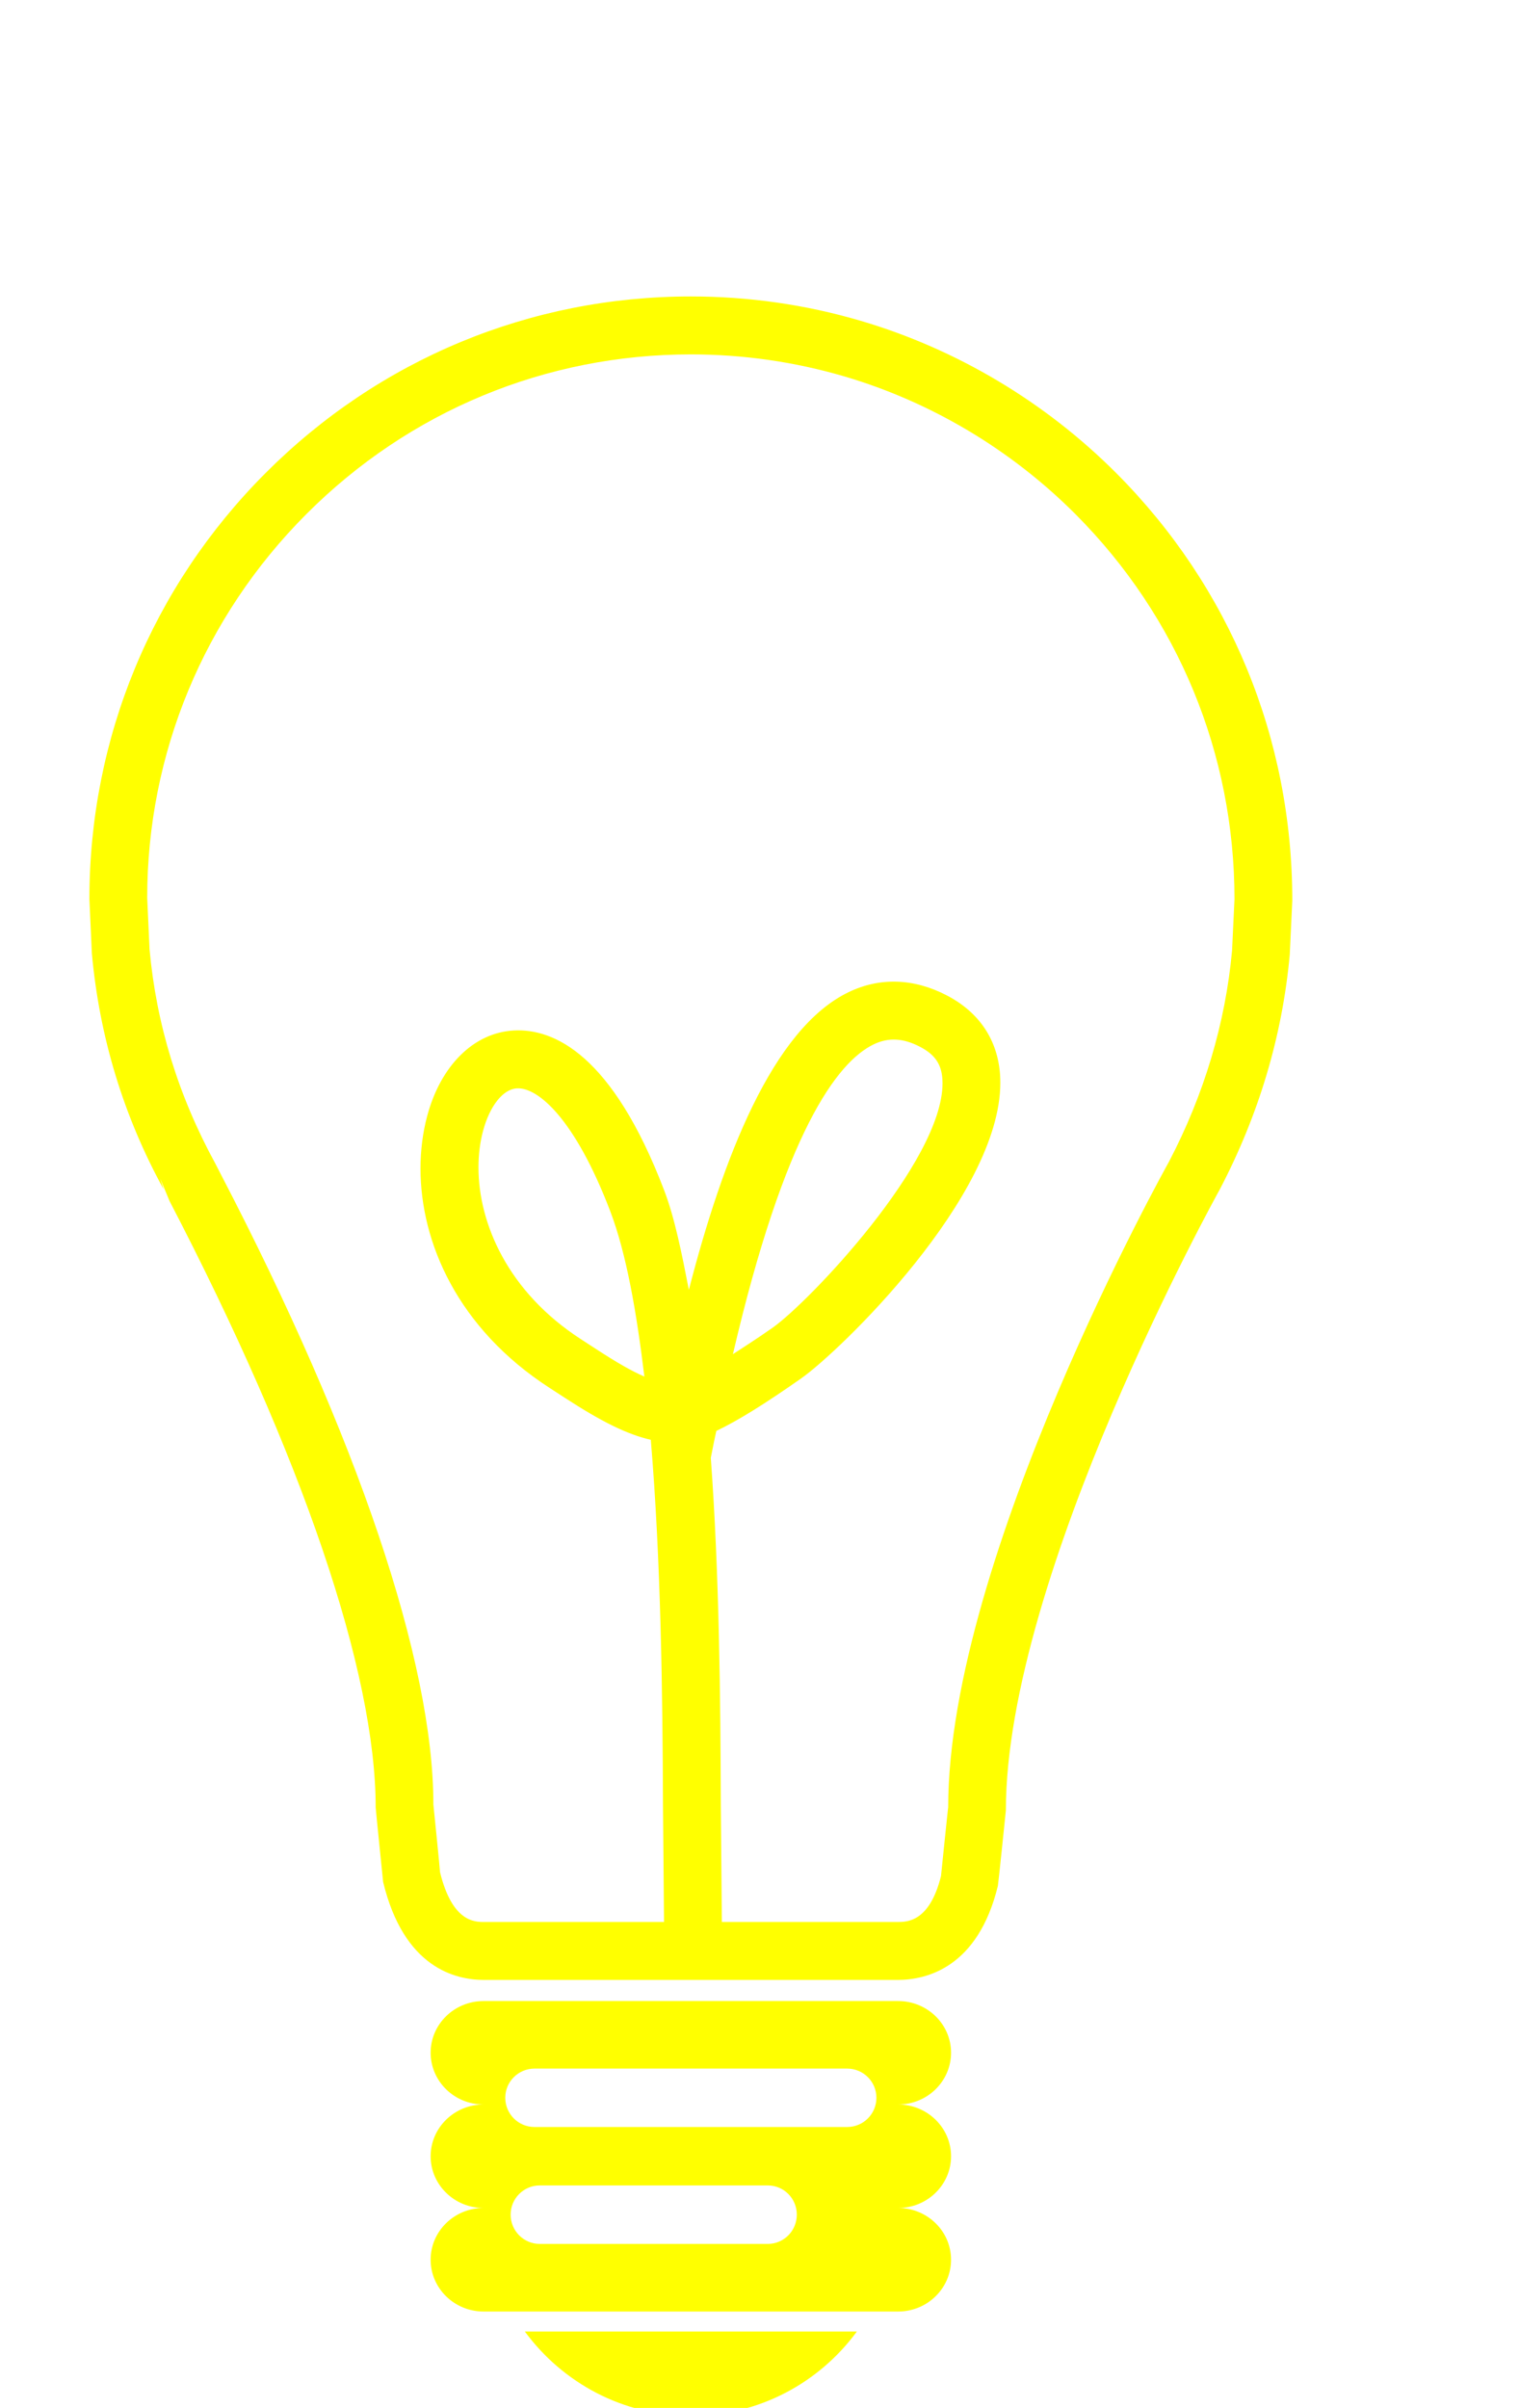 <svg xmlns="http://www.w3.org/2000/svg" xmlns:xlink="http://www.w3.org/1999/xlink" preserveAspectRatio="xMidYMid" width="289" height="458" viewBox="0 0 289 458">
  <defs>
    <style>

      .cls-2 {
        fill: #ffff00;
        filter: url(#drop-shadow-1);
      }
    </style>

    <filter id="drop-shadow-1" filterUnits="userSpaceOnUse">
      <feOffset in="SourceAlpha" dx="17" dy="29.445"/>
      <feGaussianBlur result="dropShadow" stdDeviation="5.196"/>
      <feFlood flood-color="#000000" flood-opacity="0.75"/>
      <feComposite operator="in" in2="dropShadow"/>
      <feComposite in="SourceGraphic" result="dropShadow"/>
    </filter>
  </defs>
  <path d="M228.384,152.121 C226.977,167.567 222.523,182.556 215.049,196.829 C214.641,197.550 174.400,270.181 174.372,314.911 C174.372,314.911 172.981,328.512 172.852,329.260 C169.054,344.820 159.260,347.144 153.758,347.144 C153.758,347.144 75.107,347.144 75.107,347.144 C69.617,347.144 59.828,344.820 55.894,328.512 C55.894,328.512 54.504,314.911 54.476,314.351 C54.476,288.588 40.550,247.625 15.266,199.015 C15.266,199.015 13.483,194.714 13.483,194.714 C13.483,194.714 14.133,196.765 14.133,196.765 C6.514,182.879 1.926,167.858 0.476,151.873 C0.476,151.873 0.014,141.836 0.008,141.583 C0.008,110.959 11.909,82.176 33.513,60.540 C55.137,38.871 83.881,26.940 114.446,26.940 C125.423,26.940 136.286,28.495 146.747,31.573 C165.008,36.956 181.825,46.972 195.374,60.540 C216.978,82.192 228.872,110.970 228.867,141.841 C228.867,141.841 228.400,151.879 228.384,152.121 ZM187.595,68.333 C175.345,56.067 160.145,47.009 143.646,42.149 C134.195,39.373 124.370,37.962 114.446,37.962 C86.820,37.962 60.838,48.747 41.292,68.333 C21.768,87.891 11.011,113.903 11.006,141.330 C11.006,141.330 11.452,151.001 11.452,151.119 C12.747,165.339 16.889,178.912 23.986,191.904 C23.986,191.904 25.024,193.923 25.024,193.923 C51.086,244.024 65.453,286.758 65.453,313.711 C65.453,313.739 65.453,313.765 65.453,313.792 C65.453,313.792 66.721,326.208 66.721,326.660 C69.042,336.116 73.292,336.122 75.107,336.122 C75.107,336.122 109.335,336.122 109.335,336.122 C109.335,336.122 109.138,313.905 109.138,313.905 C109.063,292.667 108.741,267.308 106.822,244.412 C102.395,243.389 97.608,241.075 90.393,236.377 C90.393,236.377 87.534,234.519 87.534,234.519 C70.068,223.213 63.002,206.856 63.002,192.809 C63.002,189.311 63.438,185.952 64.266,182.857 C66.834,173.203 73.163,166.954 80.776,166.555 C88.373,166.157 99.493,171.108 109.369,196.975 C111.389,202.260 112.733,209.063 114.060,215.887 C120.506,190.920 129.951,166.254 144.447,159.268 C150.394,156.399 156.858,156.615 163.133,159.882 C169.333,163.111 172.841,168.369 173.277,175.086 C173.303,175.554 173.319,176.028 173.319,176.507 C173.319,198.127 142.684,227.663 135.367,232.776 C128.415,237.636 123.542,240.676 119.287,242.722 C119.131,243.492 118.975,244.089 118.825,244.875 C118.825,244.875 118.326,247.388 118.234,247.840 C119.862,270.019 120.072,293.819 120.141,313.868 C120.141,313.868 120.340,336.122 120.340,336.122 C120.340,336.122 153.758,336.122 153.758,336.122 C155.579,336.122 159.850,336.122 162.031,327.392 C162.031,327.392 163.423,313.792 163.397,314.351 C163.397,266.763 205.062,192.126 205.389,191.550 C212.099,178.724 216.151,165.123 217.407,151.362 C217.407,151.362 217.864,141.594 217.869,141.583 C217.869,113.913 207.119,87.902 187.595,68.333 ZM105.597,232.383 C104.125,220.306 102.218,209.101 99.096,200.914 C92.385,183.342 85.342,177.352 81.356,177.562 C78.707,177.702 76.171,180.893 74.893,185.699 C74.328,187.820 74.033,190.151 74.033,192.604 C74.033,203.244 79.632,216.281 93.509,225.263 C93.509,225.263 96.388,227.135 96.388,227.135 C100.343,229.708 103.115,231.306 105.597,232.383 ZM122.441,228.126 C124.746,226.609 126.701,225.392 129.941,223.127 C136.834,218.314 162.322,191.550 162.322,176.603 C162.322,176.329 162.311,176.065 162.295,175.802 C162.113,172.949 160.844,171.114 158.056,169.667 C154.843,167.987 152.033,167.841 149.218,169.198 C142.244,172.561 132.262,185.952 122.441,228.126 ZM64.931,360.982 C64.931,355.557 69.445,351.160 75.000,351.160 C75.000,351.160 153.876,351.160 153.876,351.160 C159.426,351.160 163.945,355.557 163.945,360.982 C163.945,366.428 159.426,370.836 153.876,370.836 C159.426,370.836 163.945,375.249 163.945,380.680 C163.945,386.111 159.426,390.519 153.876,390.519 C159.426,390.519 163.945,394.932 163.945,400.357 C163.945,405.803 159.426,410.211 153.876,410.211 C153.876,410.211 75.000,410.211 75.000,410.211 C69.445,410.211 64.931,405.803 64.931,400.357 C64.931,394.932 69.445,390.519 75.000,390.519 C69.445,390.519 64.931,386.111 64.931,380.680 C64.931,375.249 69.445,370.836 75.000,370.836 C69.445,370.836 64.931,366.428 64.931,360.982 ZM85.687,397.354 C85.687,397.354 129.065,397.354 129.065,397.354 C132.132,397.354 134.599,394.861 134.599,391.788 C134.599,388.715 132.132,386.229 129.065,386.229 C129.065,386.229 85.687,386.229 85.687,386.229 C82.640,386.229 80.152,388.715 80.152,391.788 C80.152,394.861 82.640,397.354 85.687,397.354 ZM84.692,375.115 C84.692,375.115 144.184,375.115 144.184,375.115 C147.257,375.115 149.744,372.628 149.744,369.555 C149.744,366.493 147.257,364.006 144.184,364.006 C144.184,364.006 84.692,364.006 84.692,364.006 C81.619,364.006 79.131,366.493 79.131,369.555 C79.131,372.628 81.619,375.115 84.692,375.115 ZM114.446,430.060 C101.476,430.060 90.005,423.741 82.860,414.022 C82.860,414.022 146.021,414.022 146.021,414.022 C138.886,423.741 127.400,430.060 114.446,430.060 Z" id="path-1" class="cls-2" fill-rule="evenodd"/>
</svg>
